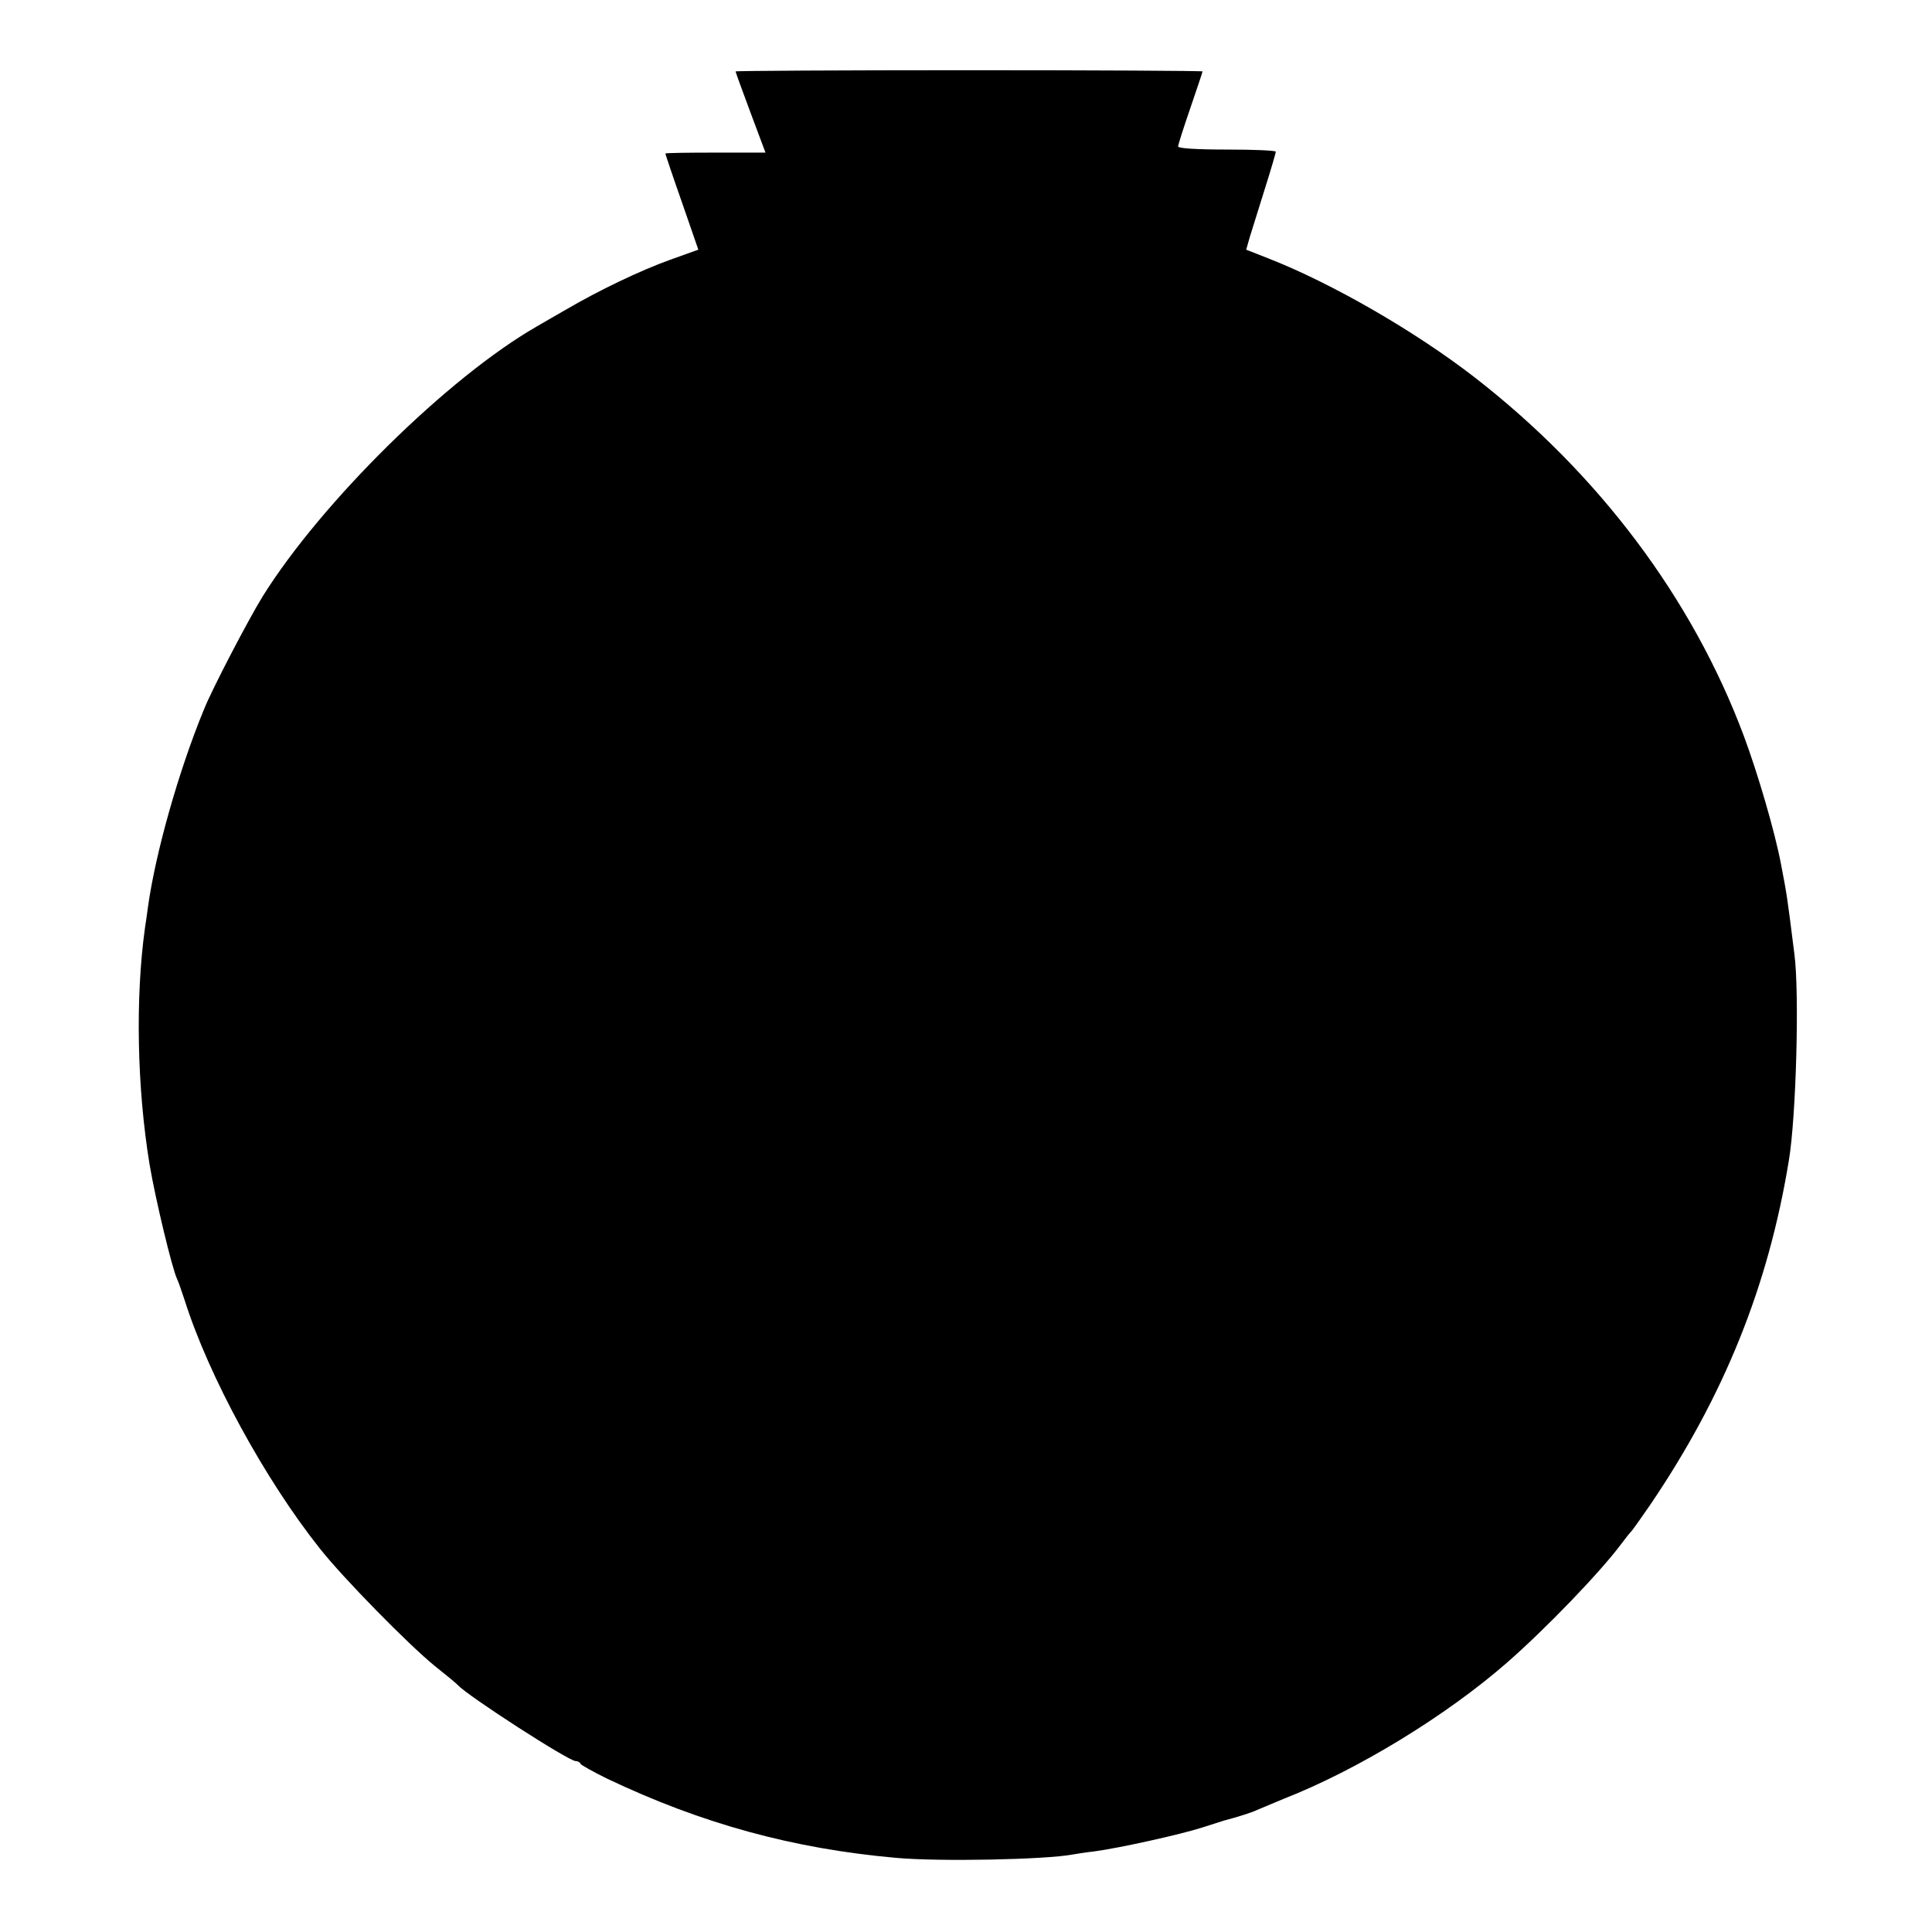 <?xml version="1.0" standalone="no"?>
<!DOCTYPE svg PUBLIC "-//W3C//DTD SVG 20010904//EN"
 "http://www.w3.org/TR/2001/REC-SVG-20010904/DTD/svg10.dtd">
<svg version="1.0" xmlns="http://www.w3.org/2000/svg"
 width="633pt" height="633pt" viewBox="0 0 633 633"
 preserveAspectRatio="xMidYMid meet">
<g transform="translate(0,633) scale(0.1,-0.1)"
fill="#000000" stroke="none">
<path d="M2410 6096 c0 -2 22 -63 49 -135 l49 -131 -164 0 c-90 0 -164 -1
-164 -3 0 -2 24 -74 54 -159 l54 -156 -92 -33 c-100 -36 -233 -100 -341 -163
-38 -22 -82 -47 -97 -56 -289 -166 -705 -575 -898 -885 -45 -73 -164 -300
-192 -370 -82 -199 -158 -467 -183 -645 -3 -25 -8 -56 -10 -70 -32 -230 -26
-525 15 -775 19 -113 74 -342 90 -375 4 -8 15 -40 25 -70 79 -250 264 -589
444 -815 76 -96 289 -313 375 -383 39 -31 73 -59 76 -63 33 -36 363 -249 386
-249 7 0 14 -4 16 -9 2 -4 41 -26 88 -49 309 -147 608 -229 945 -259 141 -13
491 -6 580 11 11 2 43 7 70 10 82 11 281 55 353 78 37 12 69 22 72 23 46 12
96 28 109 35 9 4 48 20 86 36 243 95 534 273 733 447 127 111 303 294 372 386
14 19 30 39 36 45 5 6 33 45 61 86 242 357 387 717 454 1128 24 143 35 551 18
677 -25 199 -24 190 -44 295 -20 105 -75 294 -122 420 -169 451 -476 859 -882
1174 -195 151 -469 309 -677 390 l-71 28 12 42 c7 22 29 93 49 157 20 63 36
118 36 122 0 4 -72 7 -160 7 -101 0 -160 4 -160 10 0 6 18 62 40 126 22 64 40
118 40 120 0 2 -344 4 -765 4 -421 0 -765 -2 -765 -4z"/>
</g>
</svg>
